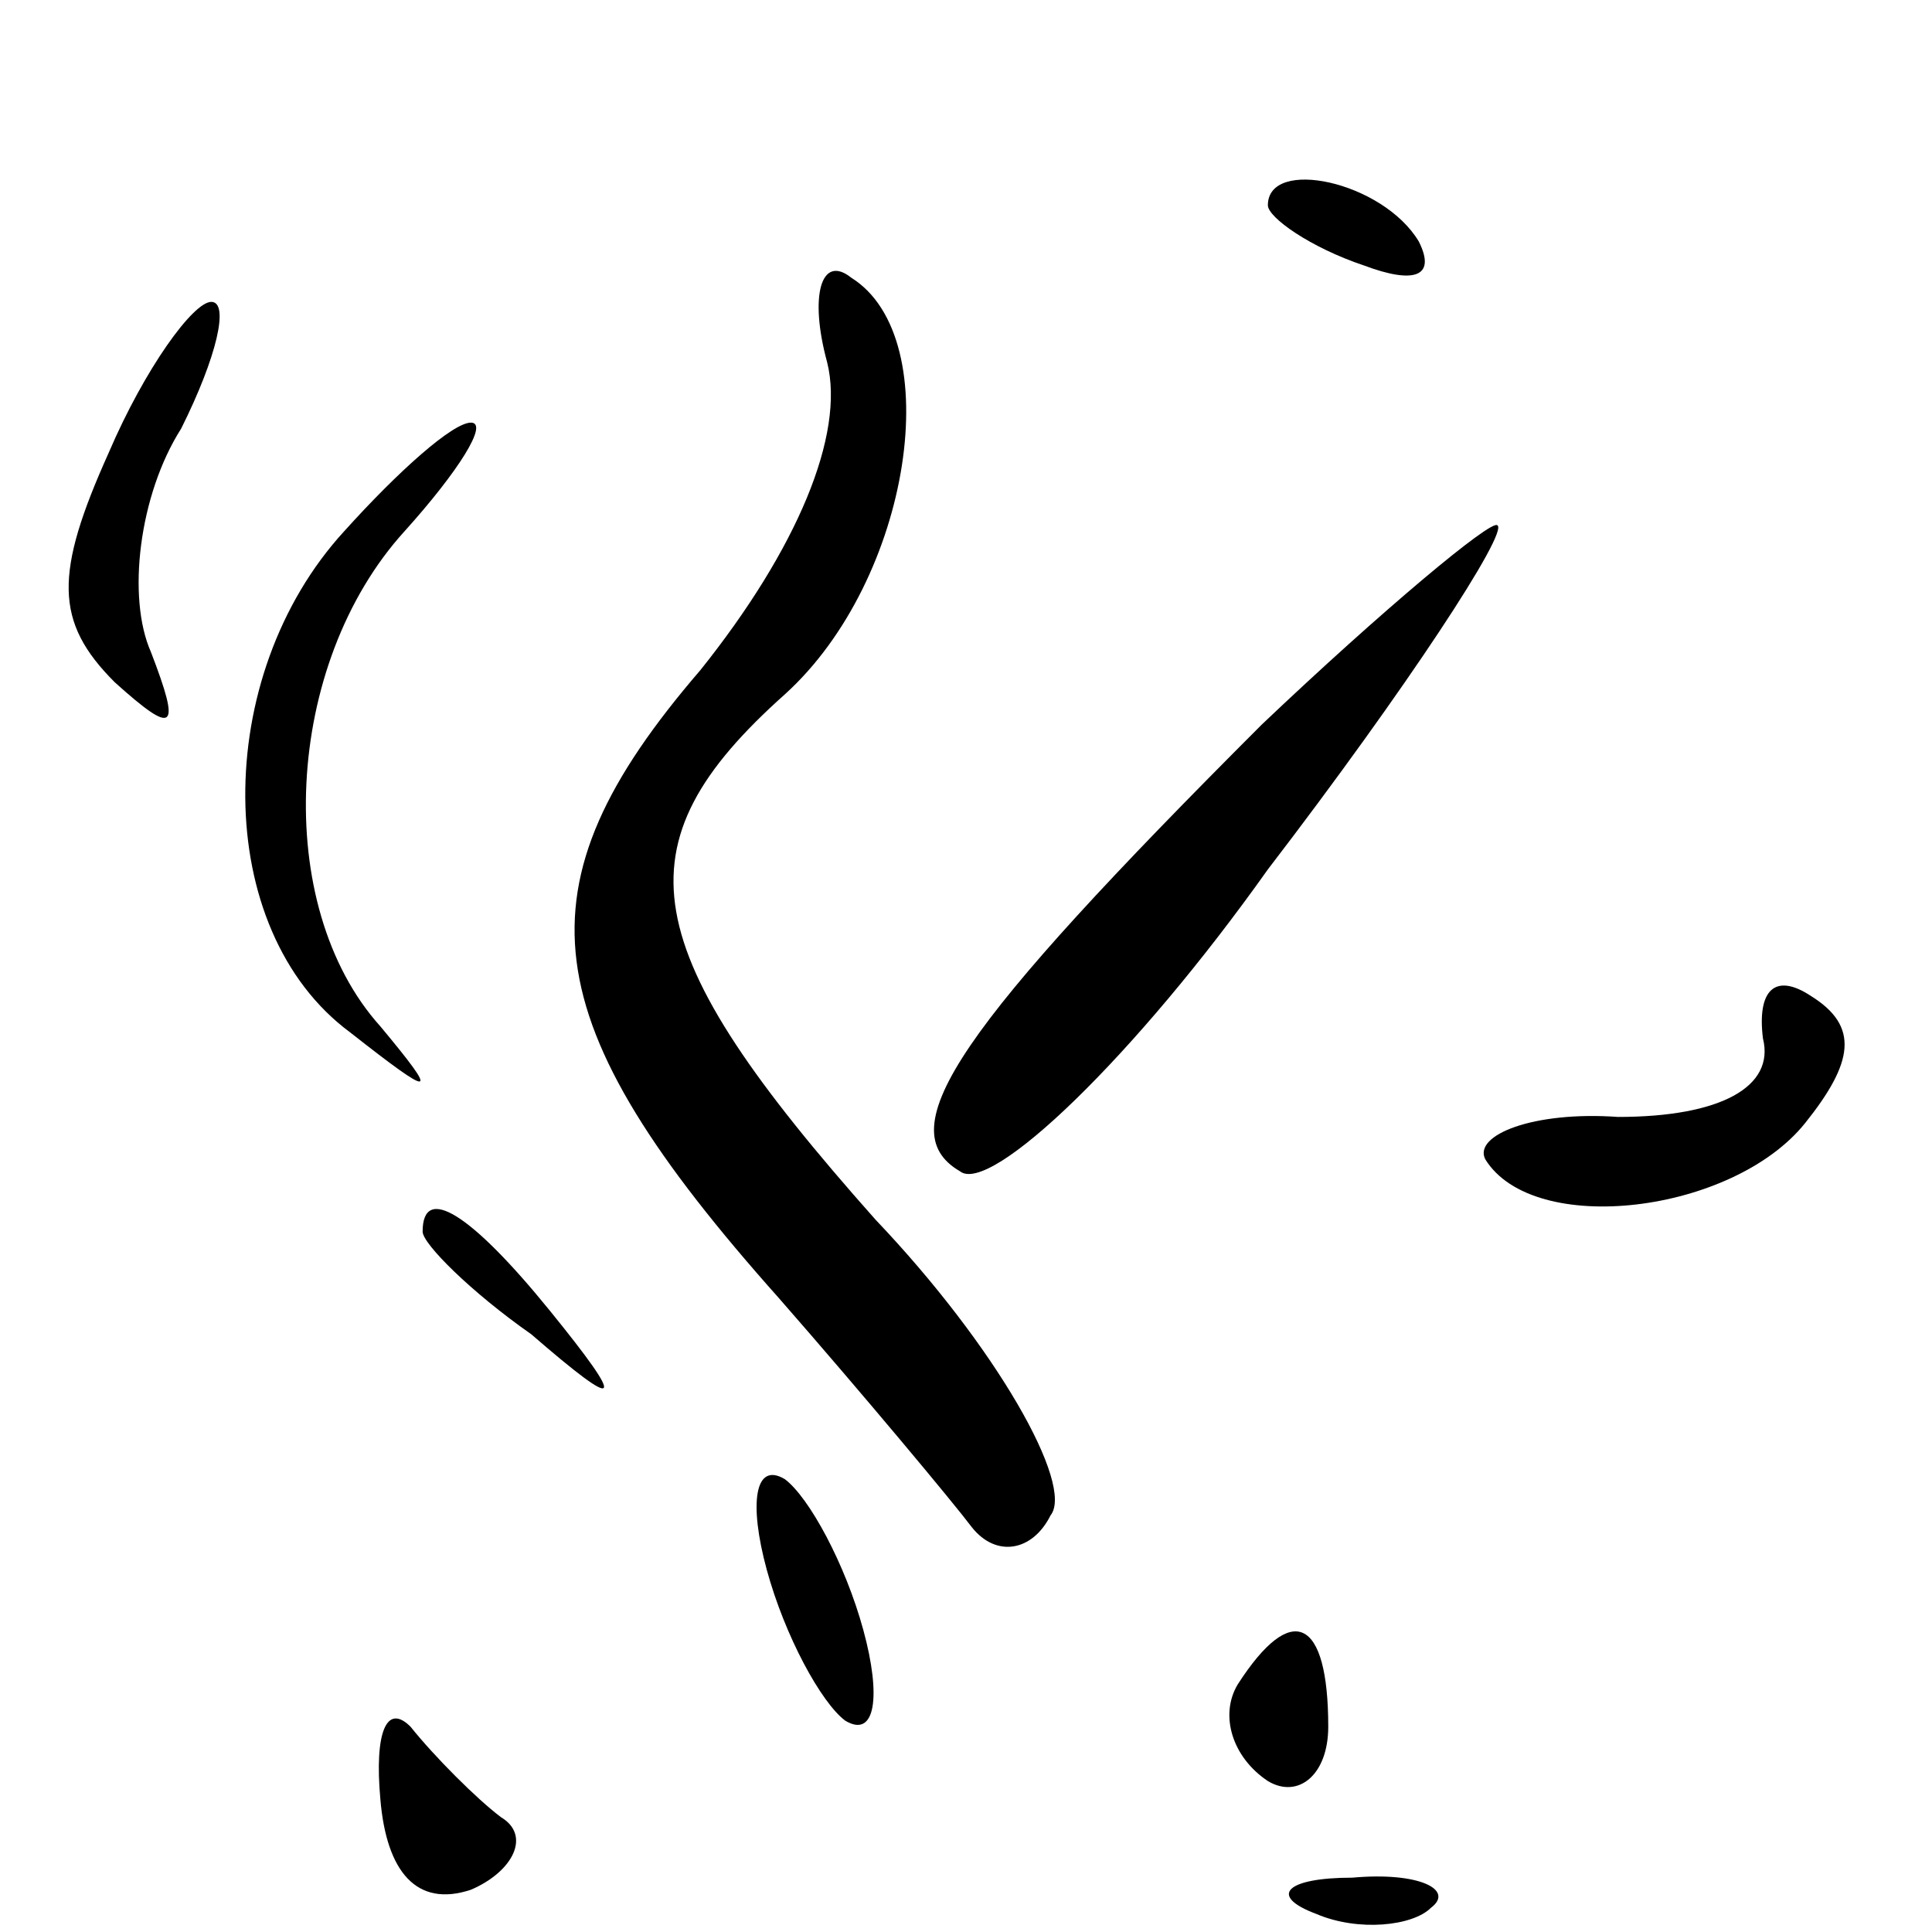 <?xml version="1.0" standalone="no"?>
<!DOCTYPE svg PUBLIC "-//W3C//DTD SVG 20010904//EN"
 "http://www.w3.org/TR/2001/REC-SVG-20010904/DTD/svg10.dtd">
<svg version="1.0" xmlns="http://www.w3.org/2000/svg"
 width="32pt" height="32pt" viewBox="0 0 32 32"
 preserveAspectRatio="xMidYMid meet">
<g transform="translate(0,32) scale(0.1,-0.1)"
fill="#000000" stroke="none">
<path fill="#000000" stroke="none" d="M210 286 c0 -2 7 -7 16 -10 8 -3 12 -2
9 4 -6 10 -25 14 -25 6z"/>
<path fill="#000000" stroke="none" d="M137 260 c3 -12 -5 -31 -21 -51 -31
-36 -28 -58 13 -104 14 -16 29 -34 32 -38 4 -5 10 -4 13 2 4 5 -9 28 -29 49
-40 45 -43 62 -15 87 21 19 27 59 11 69 -5 4 -7 -3 -4 -14z"/>
<path fill="#000000" stroke="none" d="M18 245 c-9 -20 -9 -28 1 -38 10 -9 11
-8 6 5 -4 9 -2 26 5 37 6 12 8 21 5 21 -3 0 -11 -11 -17 -25z"/>
<path fill="#000000" stroke="none" d="M57 232 c-22 -24 -22 -66 1 -83 14 -11
15 -11 5 1 -18 20 -16 60 4 82 9 10 14 18 11 18 -3 0 -12 -8 -21 -18z"/>
<path fill="#000000" stroke="none" d="M209 200 c-50 -50 -62 -67 -50 -74 5
-4 29 19 51 50 23 30 40 56 38 57 -1 1 -19 -14 -39 -33z"/>
<path fill="#000000" stroke="none" d="M292 148 c2 -8 -7 -13 -24 -13 -14 1
-24 -3 -22 -7 8 -13 41 -9 53 6 8 10 9 16 1 21 -6 4 -9 1 -8 -7z"/>
<path fill="#000000" stroke="none" d="M70 116 c0 -2 8 -10 18 -17 15 -13 16
-12 3 4 -13 16 -21 21 -21 13z"/>
<path fill="#000000" stroke="none" d="M127 60 c3 -11 9 -22 13 -25 5 -3 6 4
3 15 -3 11 -9 22 -13 25 -5 3 -6 -4 -3 -15z"/>
<path fill="#000000" stroke="none" d="M205 41 c-3 -5 -1 -12 5 -16 5 -3 10 1
10 9 0 18 -6 21 -15 7z"/>
<path fill="#000000" stroke="none" d="M63 22 c1 -12 6 -18 15 -15 7 3 10 9 5
12 -4 3 -11 10 -15 15 -4 4 -6 -1 -5 -12z"/>
<path fill="#000000" stroke="none" d="M218 3 c7 -3 16 -2 19 1 4 3 -2 6 -13
5 -11 0 -14 -3 -6 -6z"/>
</g>
</svg>
